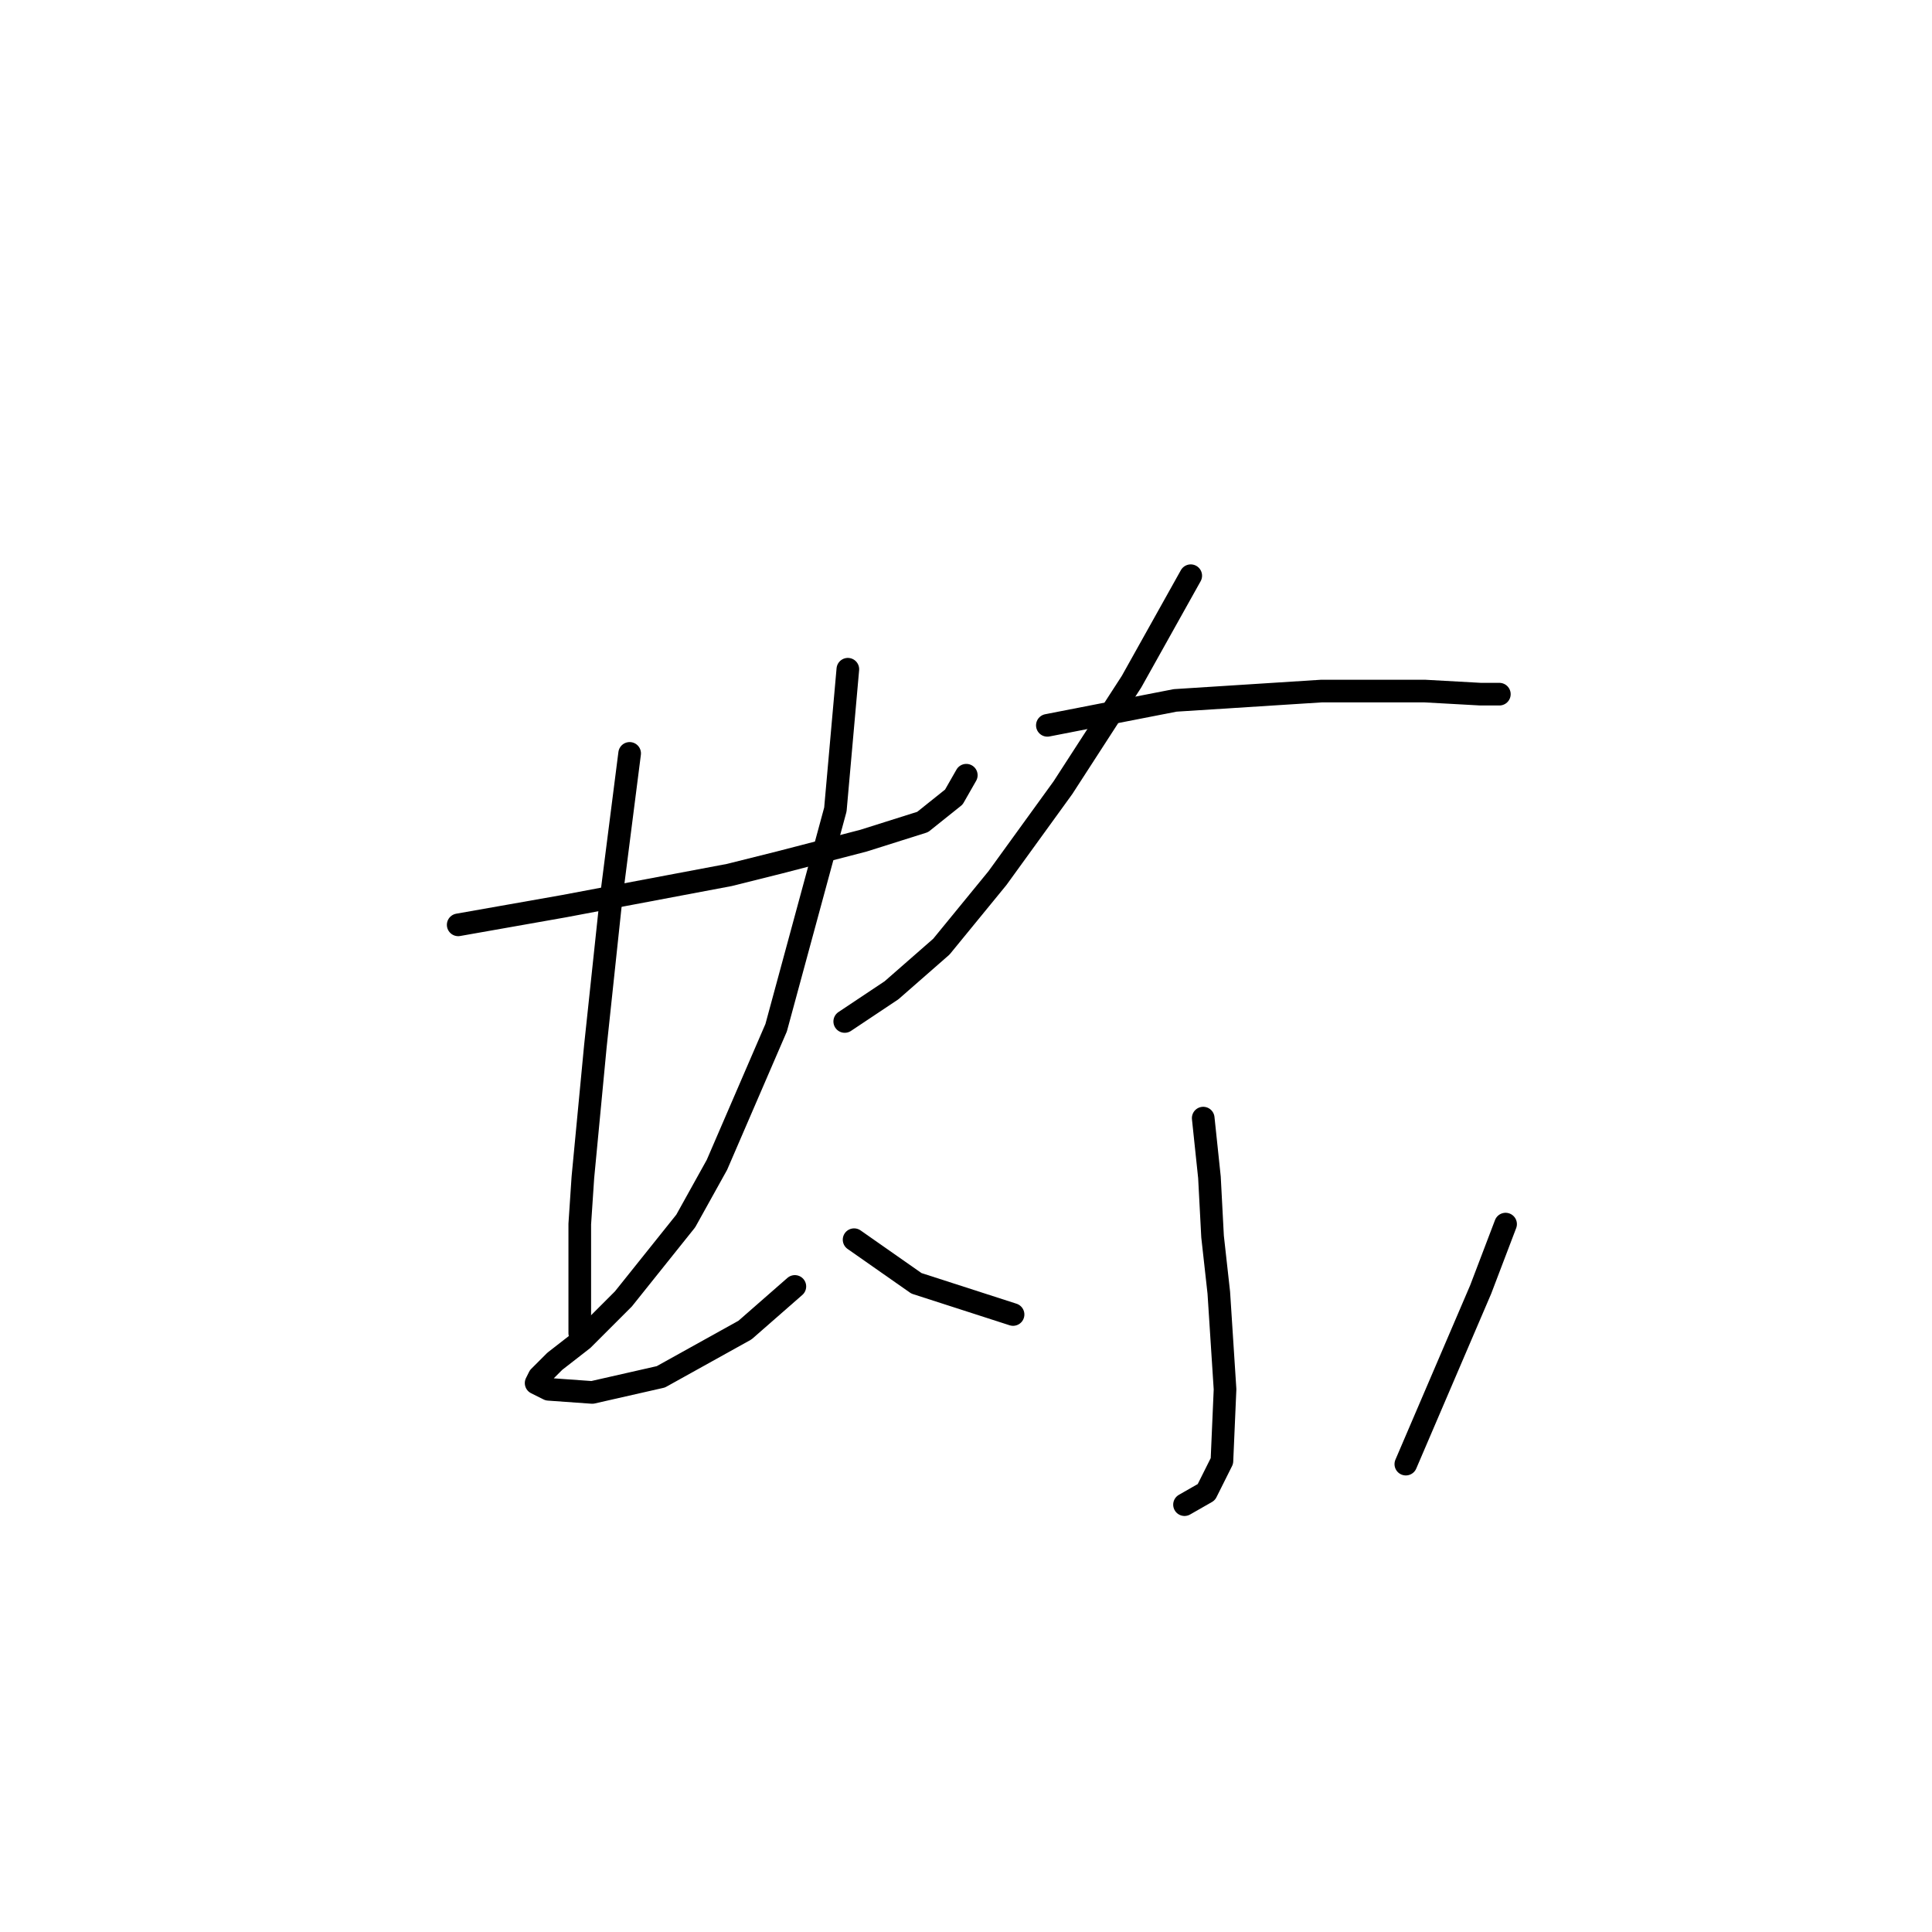 <?xml version="1.0" standalone="no"?>
    <svg width="256" height="256" xmlns="http://www.w3.org/2000/svg" version="1.1">
    <polyline stroke="black" stroke-width="3" stroke-linecap="round" fill="transparent" stroke-linejoin="round" points="60.713 122.547 67.735 121.308 74.757 120.068 96.649 115.938 103.257 114.286 114.41 111.394 122.258 108.916 126.388 105.612 128.04 102.72 128.04 102.72 " />
        <polyline stroke="black" stroke-width="3" stroke-linecap="round" fill="transparent" stroke-linejoin="round" points="83.431 99.829 80.953 119.242 78.887 138.656 77.235 156.004 76.822 162.2 76.822 171.287 76.822 176.656 76.822 176.656 " />
        <polyline stroke="black" stroke-width="3" stroke-linecap="round" fill="transparent" stroke-linejoin="round" points="112.344 88.677 110.692 107.264 102.844 136.177 94.996 154.352 90.866 161.786 82.605 172.113 77.235 177.482 73.518 180.374 71.452 182.439 71.039 183.265 72.692 184.091 78.474 184.504 87.561 182.439 98.714 176.243 105.323 170.46 105.323 170.46 " />
        <polyline stroke="black" stroke-width="3" stroke-linecap="round" fill="transparent" stroke-linejoin="round" points="157.78 76.285 149.932 90.329 140.845 104.372 132.171 116.351 124.736 125.438 118.127 131.221 111.931 135.351 111.931 135.351 " />
        <polyline stroke="black" stroke-width="3" stroke-linecap="round" fill="transparent" stroke-linejoin="round" points="138.78 96.111 155.715 92.807 175.128 91.568 188.759 91.568 196.194 91.981 198.672 91.981 198.672 91.981 " />
        <polyline stroke="black" stroke-width="3" stroke-linecap="round" fill="transparent" stroke-linejoin="round" points="159.432 148.156 160.258 156.004 160.671 163.852 161.497 171.287 162.324 184.091 161.911 193.591 159.845 197.722 156.954 199.374 156.954 199.374 " />
        <polyline stroke="black" stroke-width="3" stroke-linecap="round" fill="transparent" stroke-linejoin="round" points="113.171 164.265 121.432 170.047 134.236 174.178 134.236 174.178 " />
        <polyline stroke="black" stroke-width="3" stroke-linecap="round" fill="transparent" stroke-linejoin="round" points="199.498 162.2 196.194 170.874 186.28 194.004 186.28 194.004 " />
        </svg>